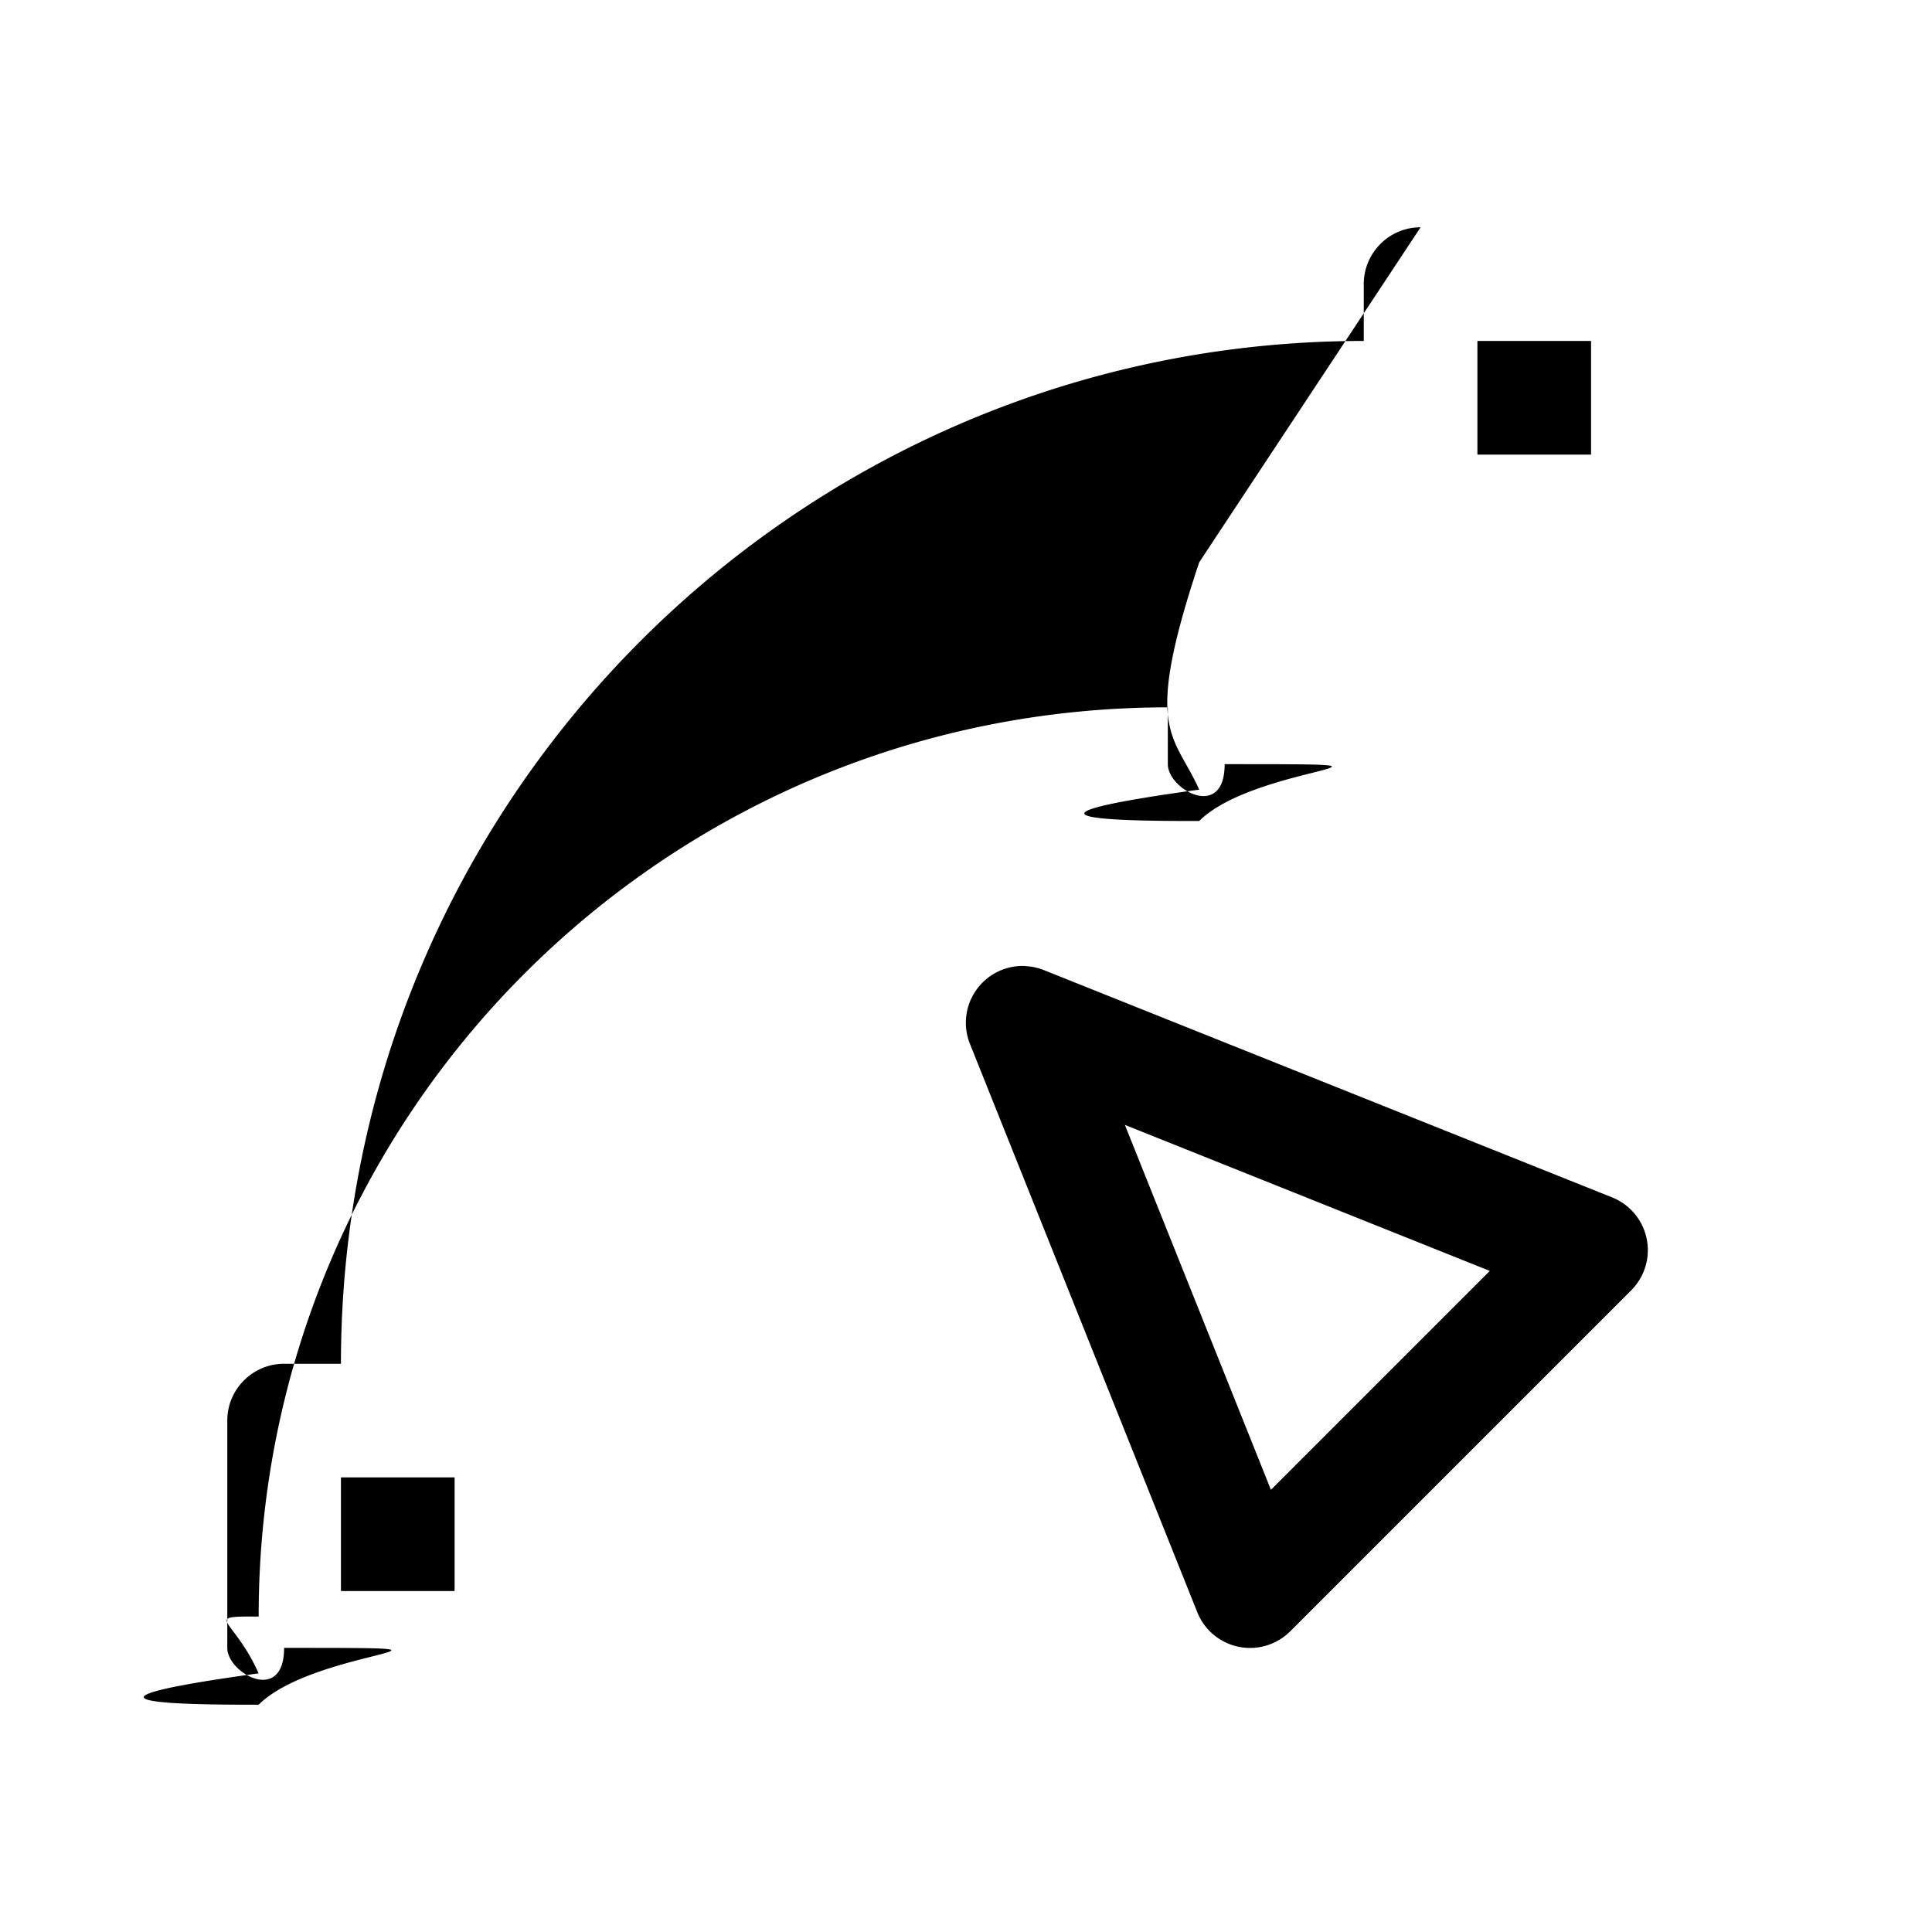 <svg width="17" height="17" version="1.1" viewBox="0 0 17 17" xmlns="http://www.w3.org/2000/svg">
    <path d="m12.5 2c-.276 2.76e-5-.5.224-.5.5v.5c-4.965 0-9 4.035-9 9h-.5c-.276 2.8e-5-.5.224-.5.5v2c2.76e-5.276.224.5.5.5h2c.276-2.8e-5.5-.224.5-.5v-2c-2.76e-5-.276-.224-.5-.5-.5h-.5c0-4.424 3.576-8 8-8v.5c2.8e-5.276.224.5.5.5h2c.276-2.76e-5.5-.224.5-.5v-2c-2.8e-5-.276-.224-.5-.5-.5h-2zm.5 1h1v1h-1v-1zm-3.977 5.5a.5.5 0 00-.488.686l2 5a.5.5 0 00.818.168l3-3a.5.5 0 00-.168-.818l-5-2a.5.5 0 00-.162-.035zm.875 1.398 3.211 1.285-1.926 1.926-1.285-3.211zm-6.898 3.102h1v1h-1v-1z"/>
</svg>
